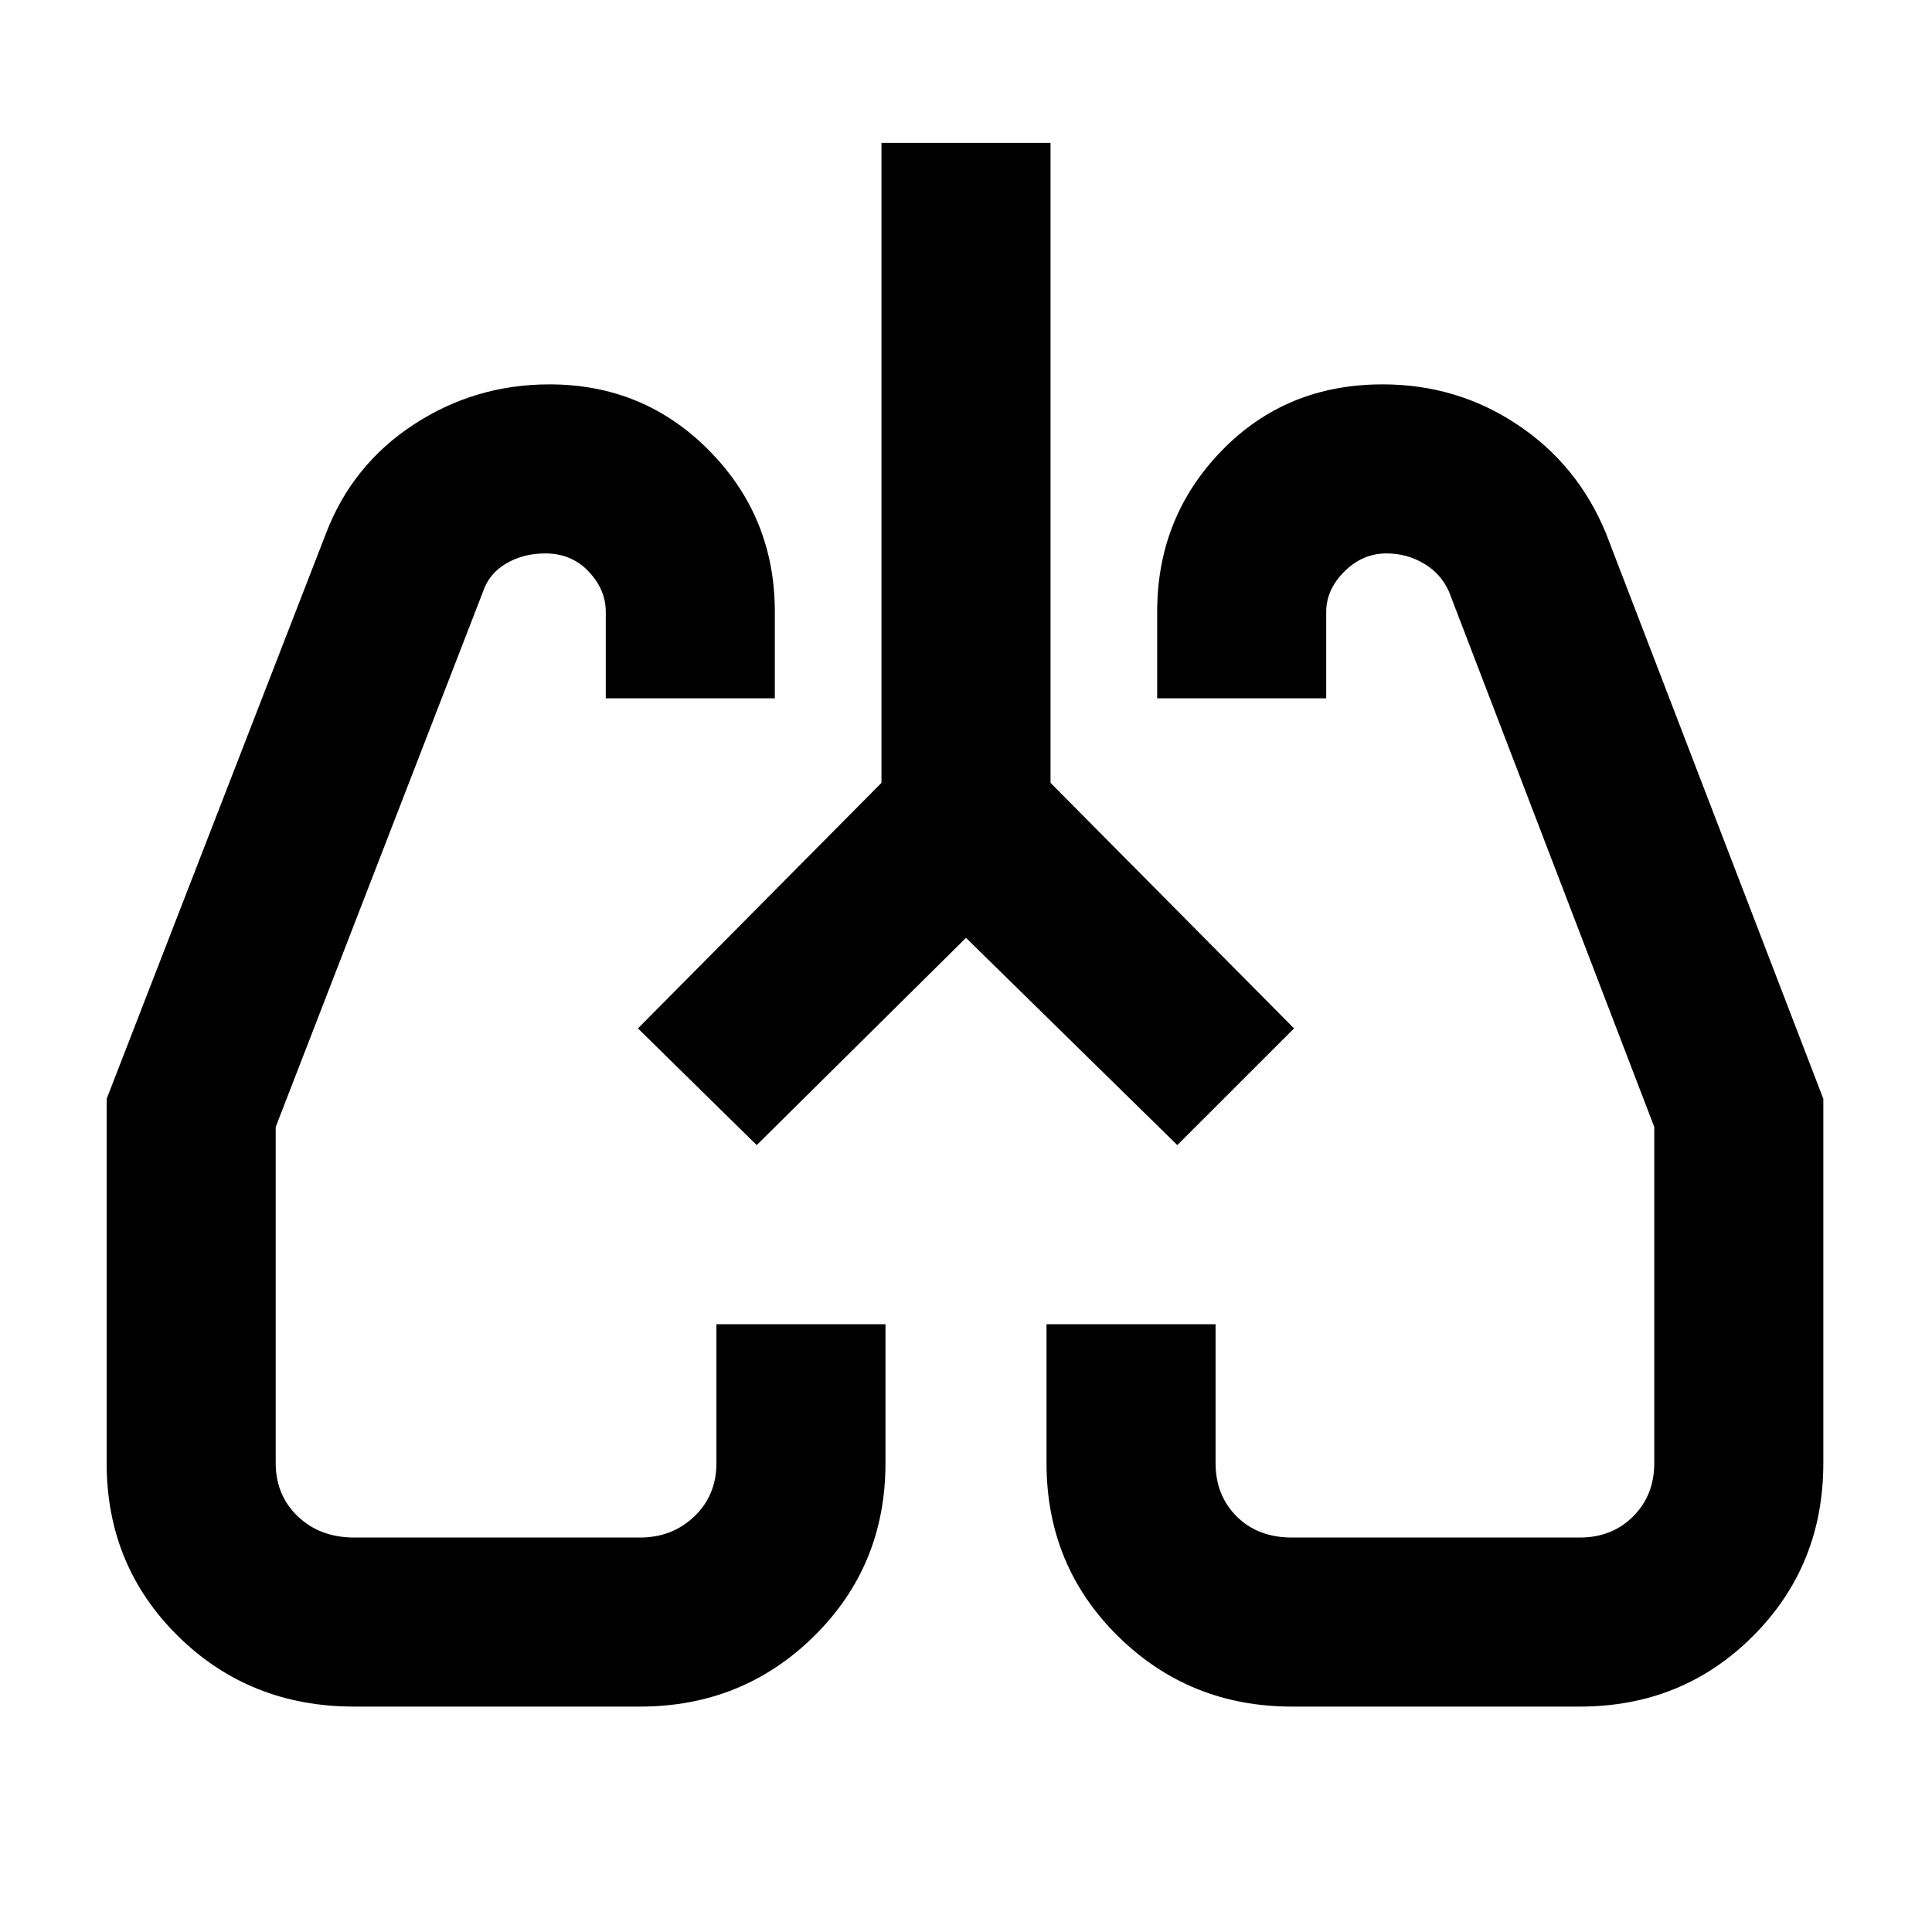 <svg xmlns="http://www.w3.org/2000/svg" height="40" width="40"><path d="M7.333 35.333q-2.166 0-3.646-1.458-1.479-1.458-1.479-3.583V22.75L6.75 11.042q.542-1.417 1.812-2.25 1.271-.834 2.813-.834 1.958 0 3.312 1.375 1.355 1.375 1.355 3.334v1.791h-3.5v-1.791q0-.459-.354-.834-.355-.375-.896-.375-.459 0-.813.209-.354.208-.479.583L5.708 23.333v6.959q0 .666.459 1.104.458.437 1.166.437h5.917q.667 0 1.125-.437.458-.438.458-1.104v-2.875h3.5v2.875q0 2.125-1.479 3.583-1.479 1.458-3.604 1.458Zm25.375 0H26.75q-2.125 0-3.604-1.458t-1.479-3.583v-2.875h3.5v2.875q0 .666.437 1.104.438.437 1.146.437h5.958q.667 0 1.104-.437.438-.438.438-1.104v-6.959L30 12.25q-.167-.375-.521-.583-.354-.209-.771-.209-.5 0-.875.375t-.375.834v1.791h-3.5v-1.791q0-1.959 1.334-3.334 1.333-1.375 3.333-1.375 1.542 0 2.792.834 1.25.833 1.833 2.25l4.5 11.708v7.542q0 2.125-1.458 3.583-1.459 1.458-3.584 1.458Zm-19.5-14.041Zm13.584-.042ZM20 19.417l-4.333 4.291-2.459-2.416 5.042-5.084V2.958h3.5v13.25l5.042 5.084-2.417 2.416Z"/></svg>